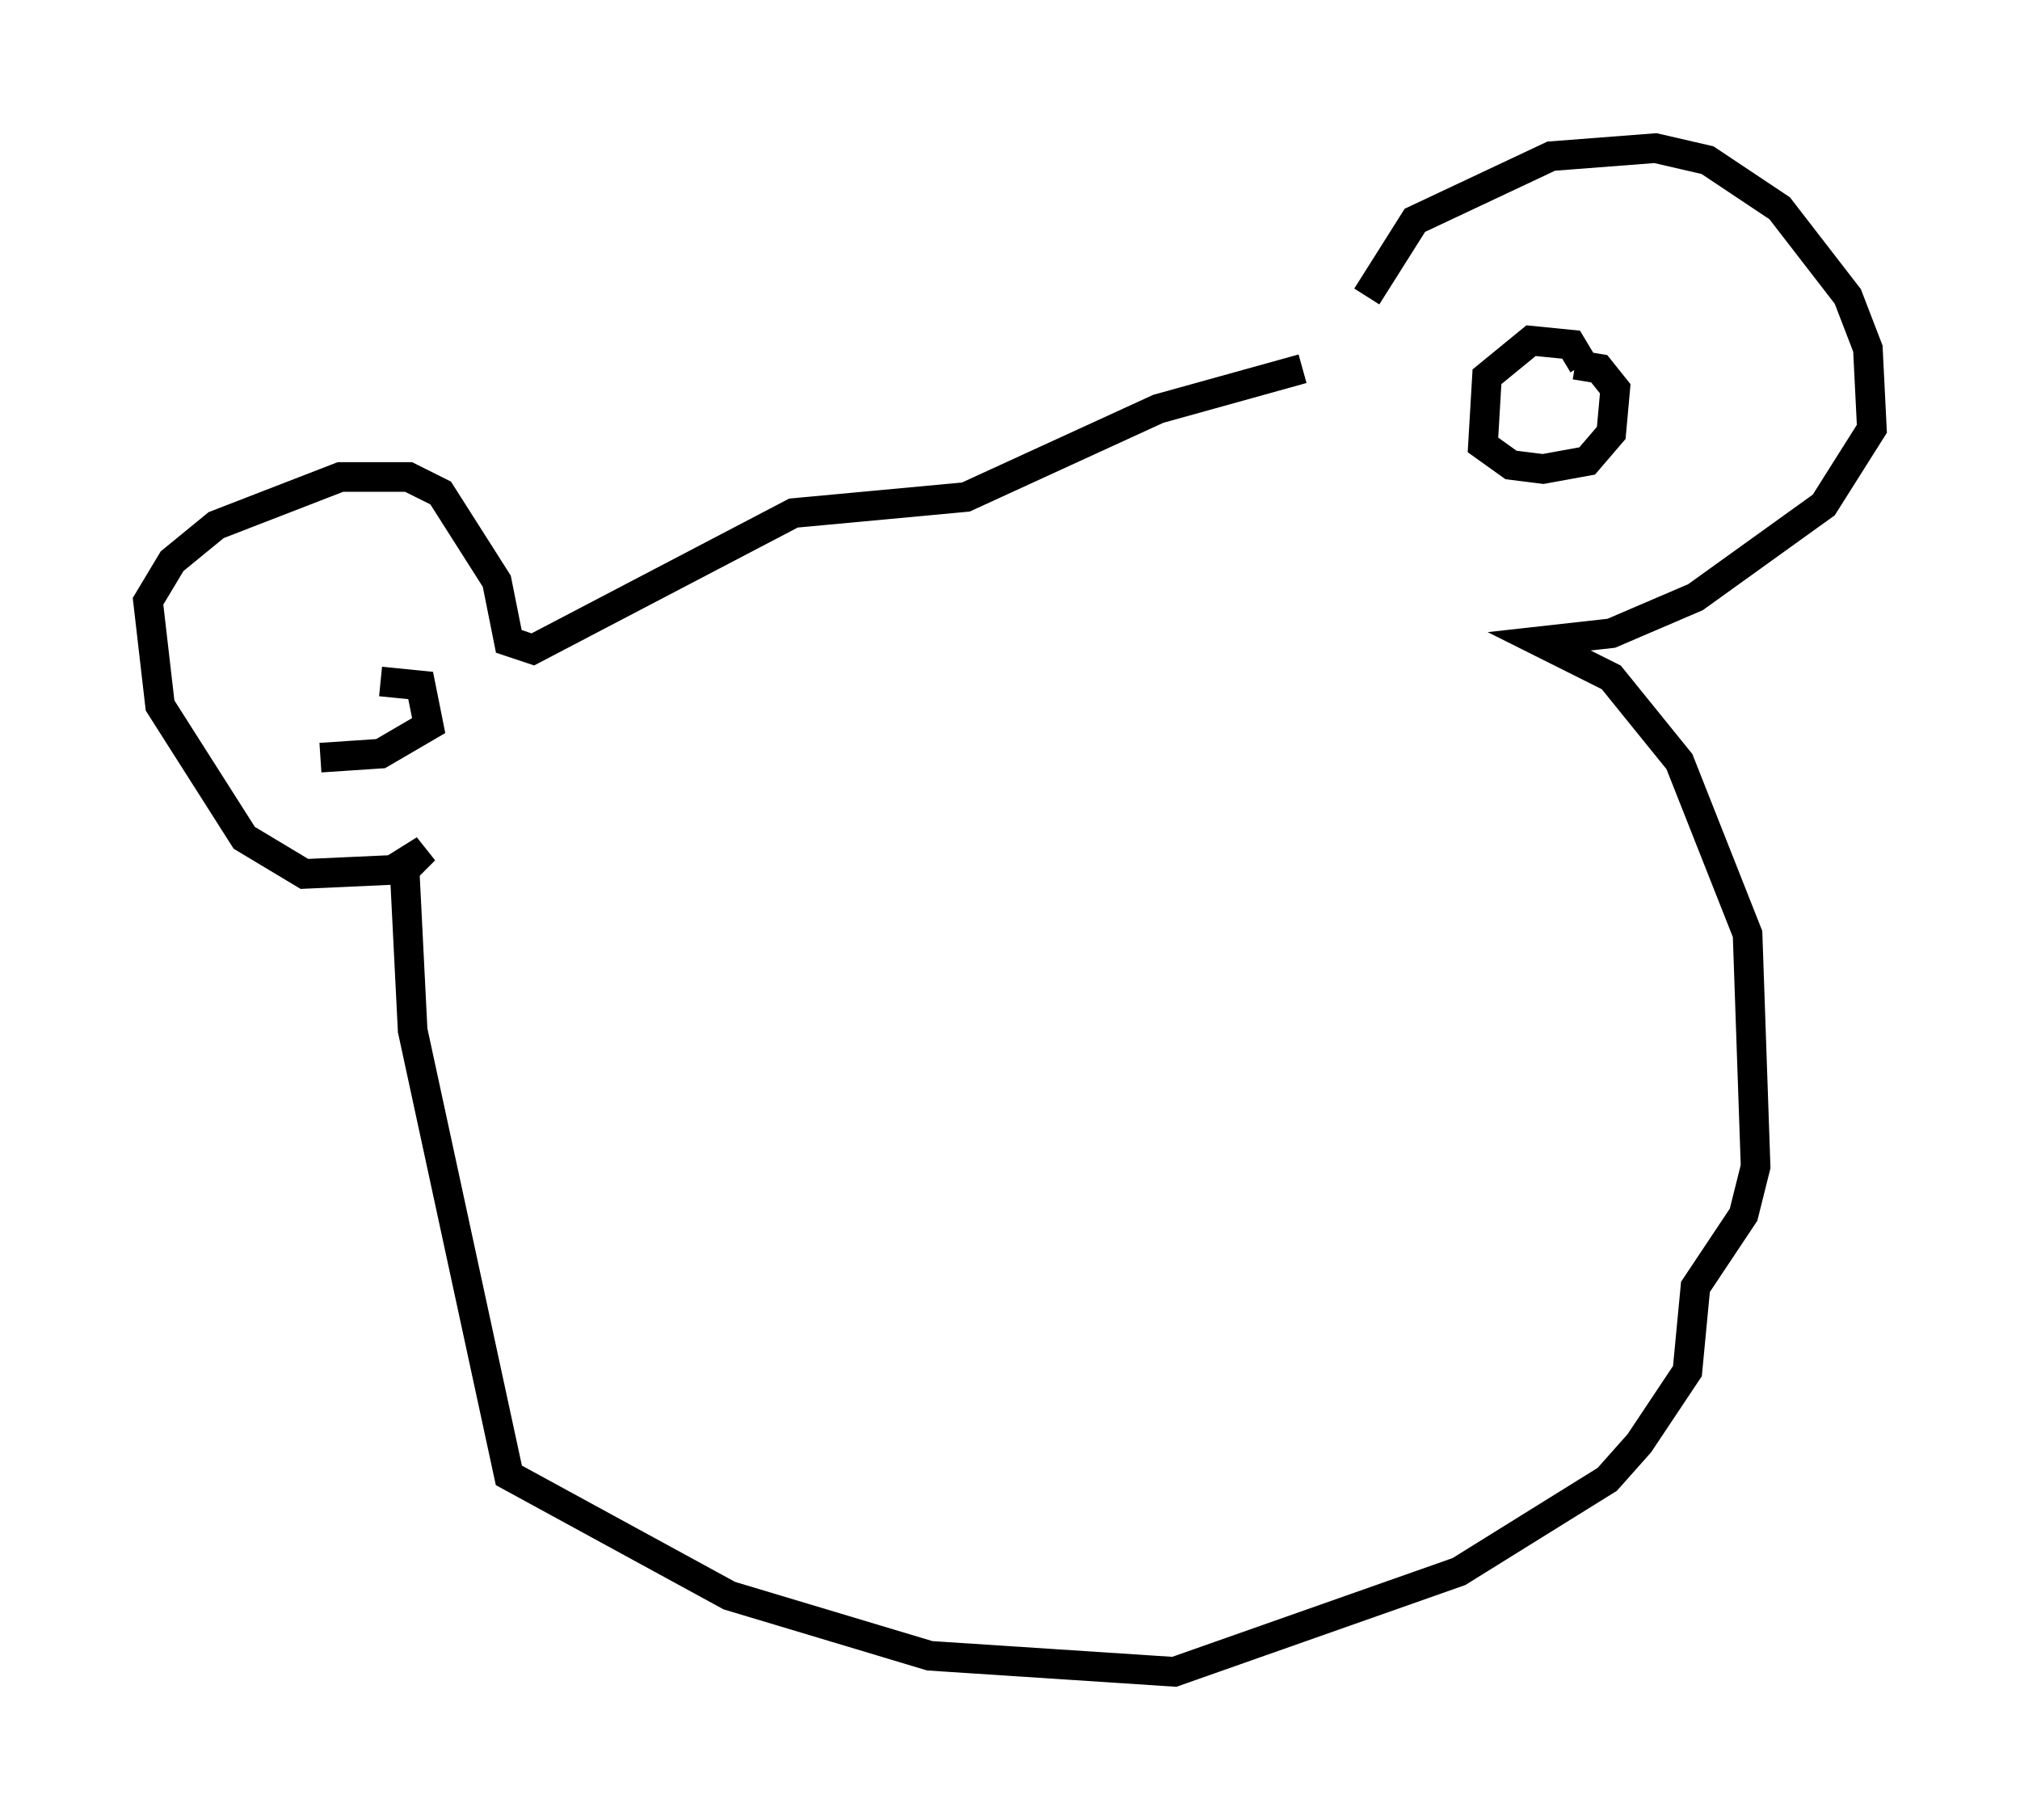 <?xml version="1.0" encoding="utf-8" ?>
<svg baseProfile="full" height="61.42" version="1.1" width="68.186" xmlns="http://www.w3.org/2000/svg" xmlns:ev="http://www.w3.org/2001/xml-events" xmlns:xlink="http://www.w3.org/1999/xlink"><defs /><rect fill="white" height="61.42" width="68.186" x="0" y="0" /><path d="M46.001, 12.848 m0.135, -2.842 l1.624, -2.571 4.601, -2.165 l3.518, -0.271 1.759, 0.406 l2.436, 1.624 2.3, 2.977 l0.677, 1.759 0.135, 2.706 l-1.624, 2.571 -4.33, 3.112 l-2.842, 1.218 -2.436, 0.271 l2.436, 1.218 2.3, 2.842 l2.3, 5.819 0.271, 7.848 l-0.406, 1.624 -1.624, 2.436 l-0.271, 2.842 -1.624, 2.436 l-1.083, 1.218 -5.007, 3.112 l-9.607, 3.383 -8.254, -0.541 l-6.766, -2.03 -7.442, -4.059 l-3.248, -15.02 -0.271, -5.413 l0.677, -0.677 -1.083, 0.677 l-2.977, 0.135 -2.03, -1.218 l-2.842, -4.465 -0.406, -3.518 l0.812, -1.353 1.488, -1.218 l4.195, -1.624 2.3, 0.0 l1.083, 0.541 1.894, 2.977 l0.406, 2.03 0.812, 0.271 l8.796, -4.601 5.819, -0.541 l6.495, -2.977 4.871, -1.353 m9.472, -0.135 l-0.406, -0.677 -1.353, -0.135 l-1.488, 1.218 -0.135, 2.3 l0.947, 0.677 1.083, 0.135 l1.488, -0.271 0.812, -0.947 l0.135, -1.488 -0.541, -0.677 l-0.812, -0.135 m-40.324, 10.69 l1.353, 0.135 0.271, 1.353 l-1.624, 0.947 -2.03, 0.135 " fill="none" stroke="black" stroke-width="1" /></svg>